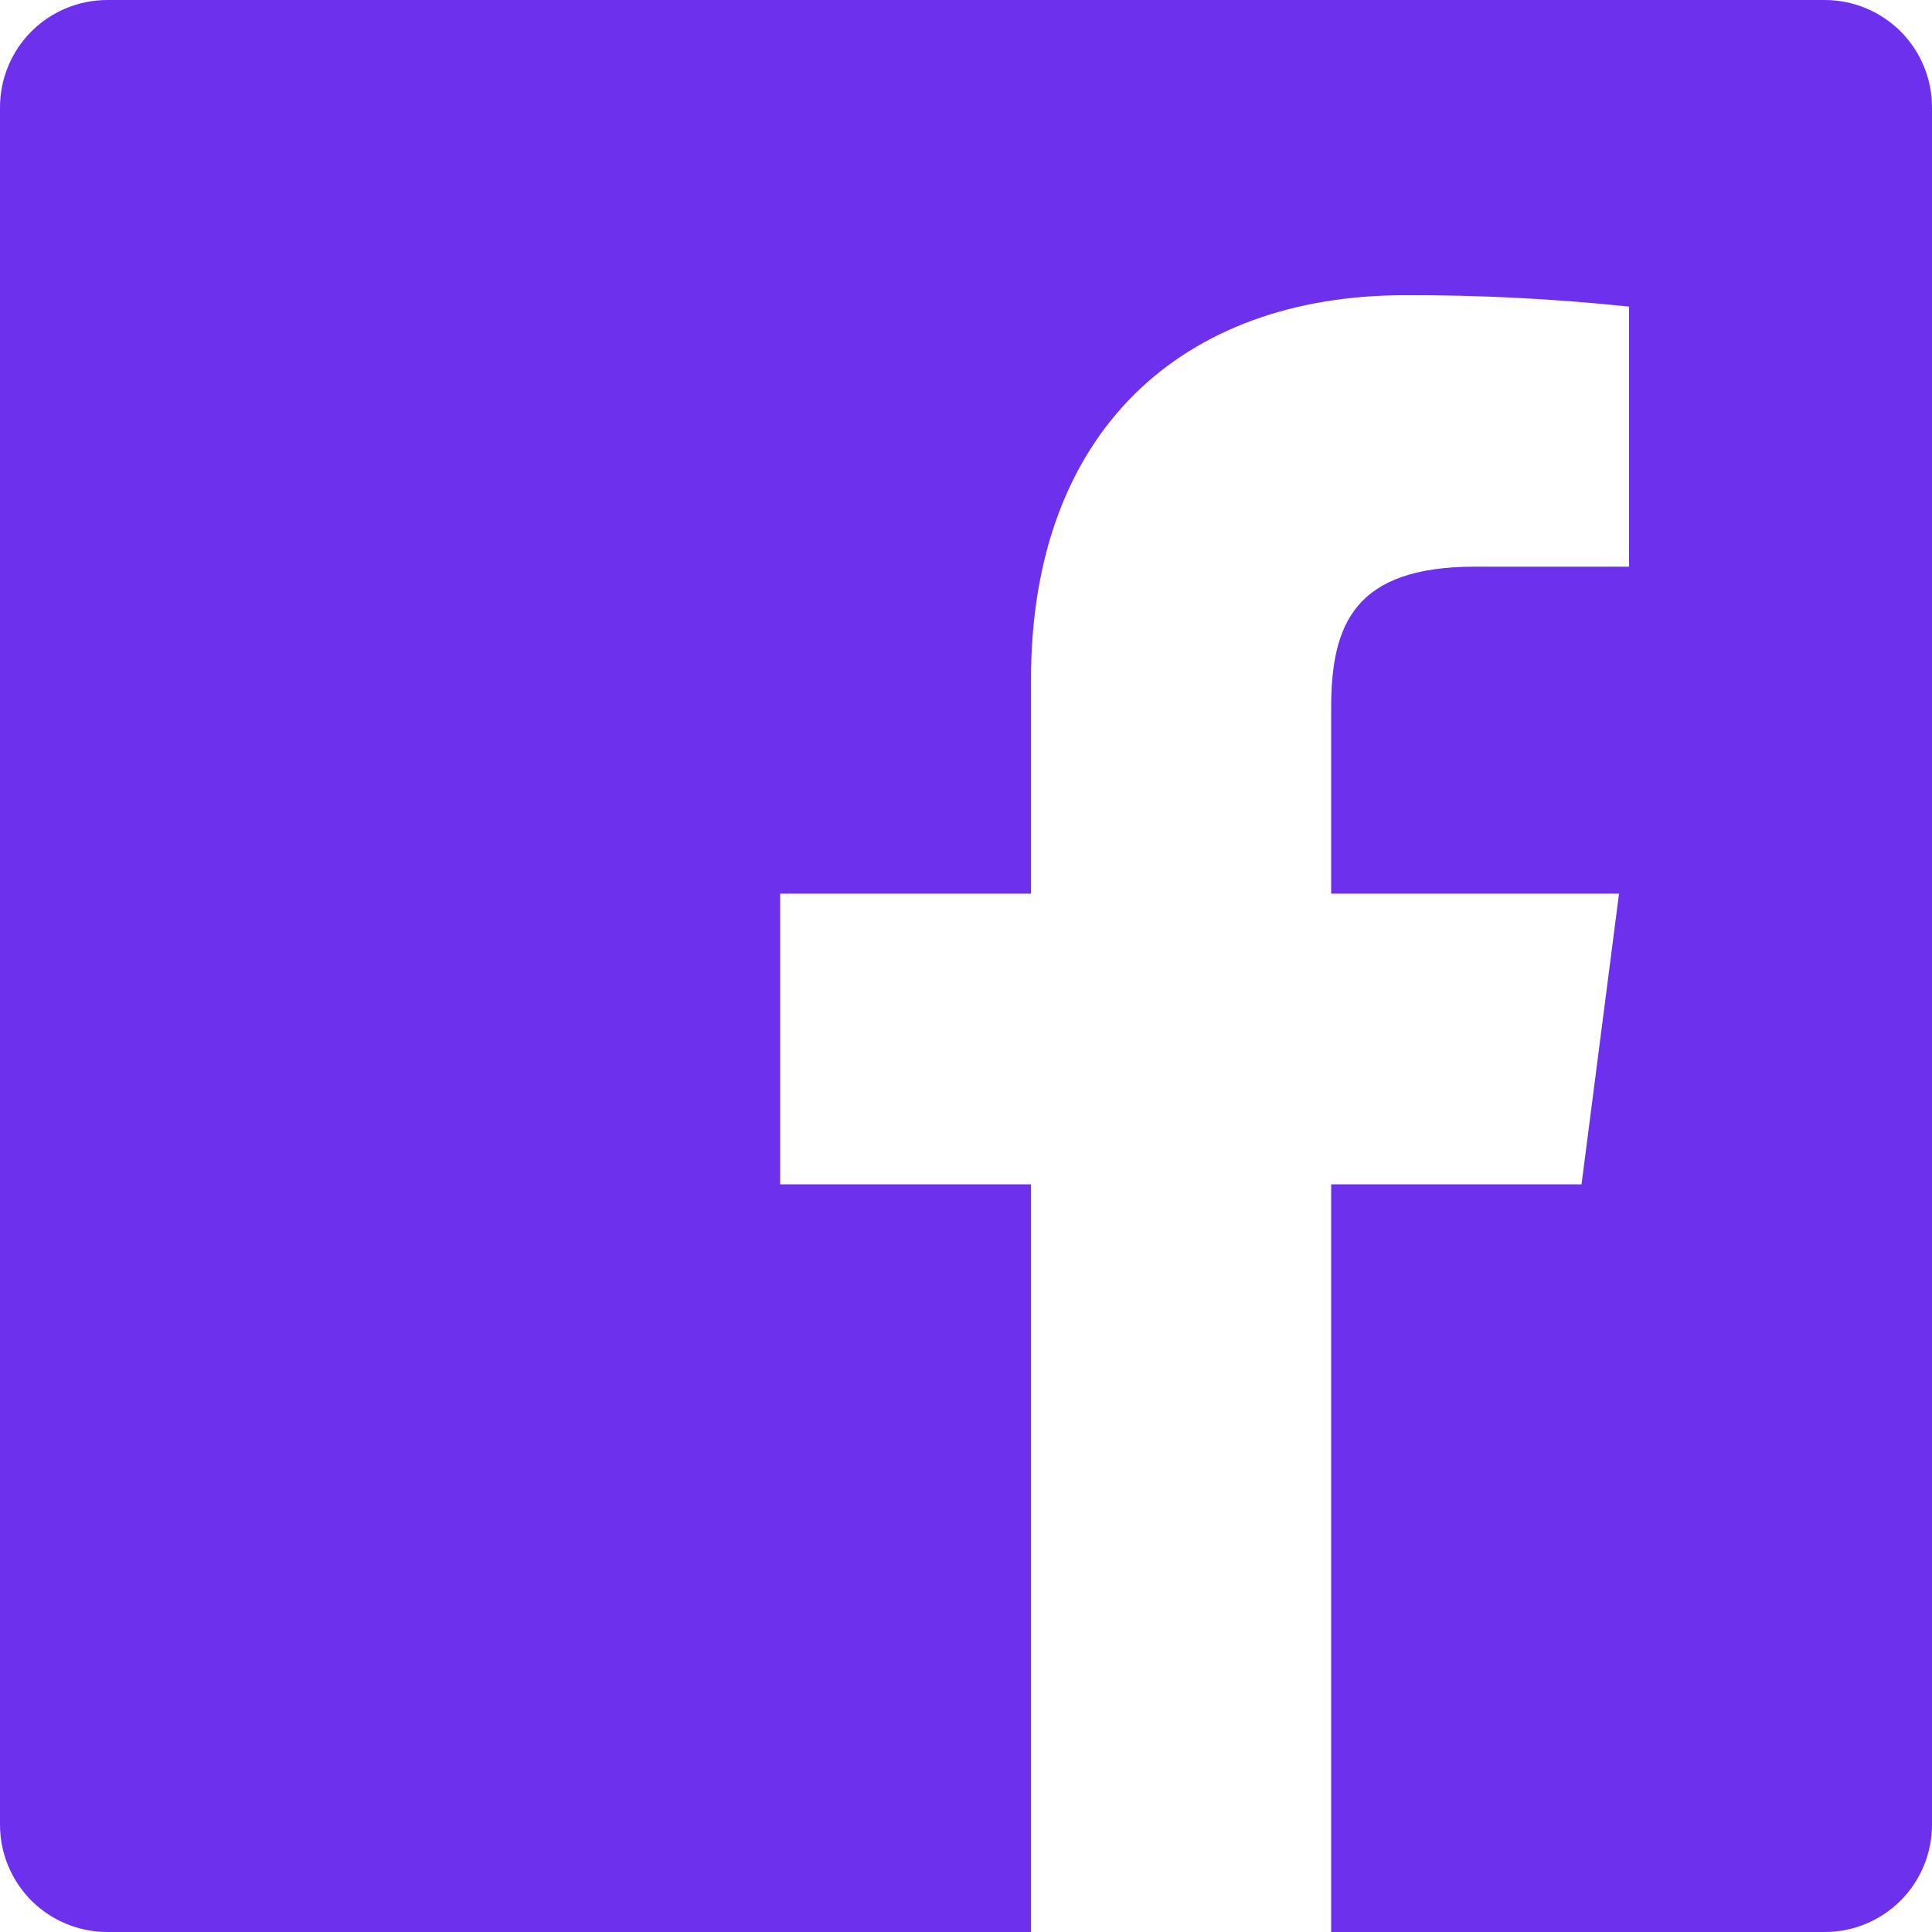 <svg width="20" height="20" viewBox="0 0 20 20" fill="none" xmlns="http://www.w3.org/2000/svg">
<path d="M13.78 20V12.26H16.372L16.76 9.251H13.78V7.331C13.78 6.46 14.022 5.866 15.271 5.866H16.864V3.174C16.093 3.093 15.318 3.053 14.542 3.056C12.246 3.056 10.673 4.458 10.673 7.033V9.251H8.076V12.26H10.673V20H1.111C0.816 20 0.534 19.883 0.325 19.675C0.117 19.466 0 19.184 0 18.889V1.111C0 0.816 0.117 0.534 0.325 0.325C0.534 0.117 0.816 0 1.111 0H18.889C19.184 0 19.466 0.117 19.675 0.325C19.883 0.534 20 0.816 20 1.111V18.889C20 19.184 19.883 19.466 19.675 19.675C19.466 19.883 19.184 20 18.889 20H13.78Z" fill="#6D31EE"/>
</svg>
